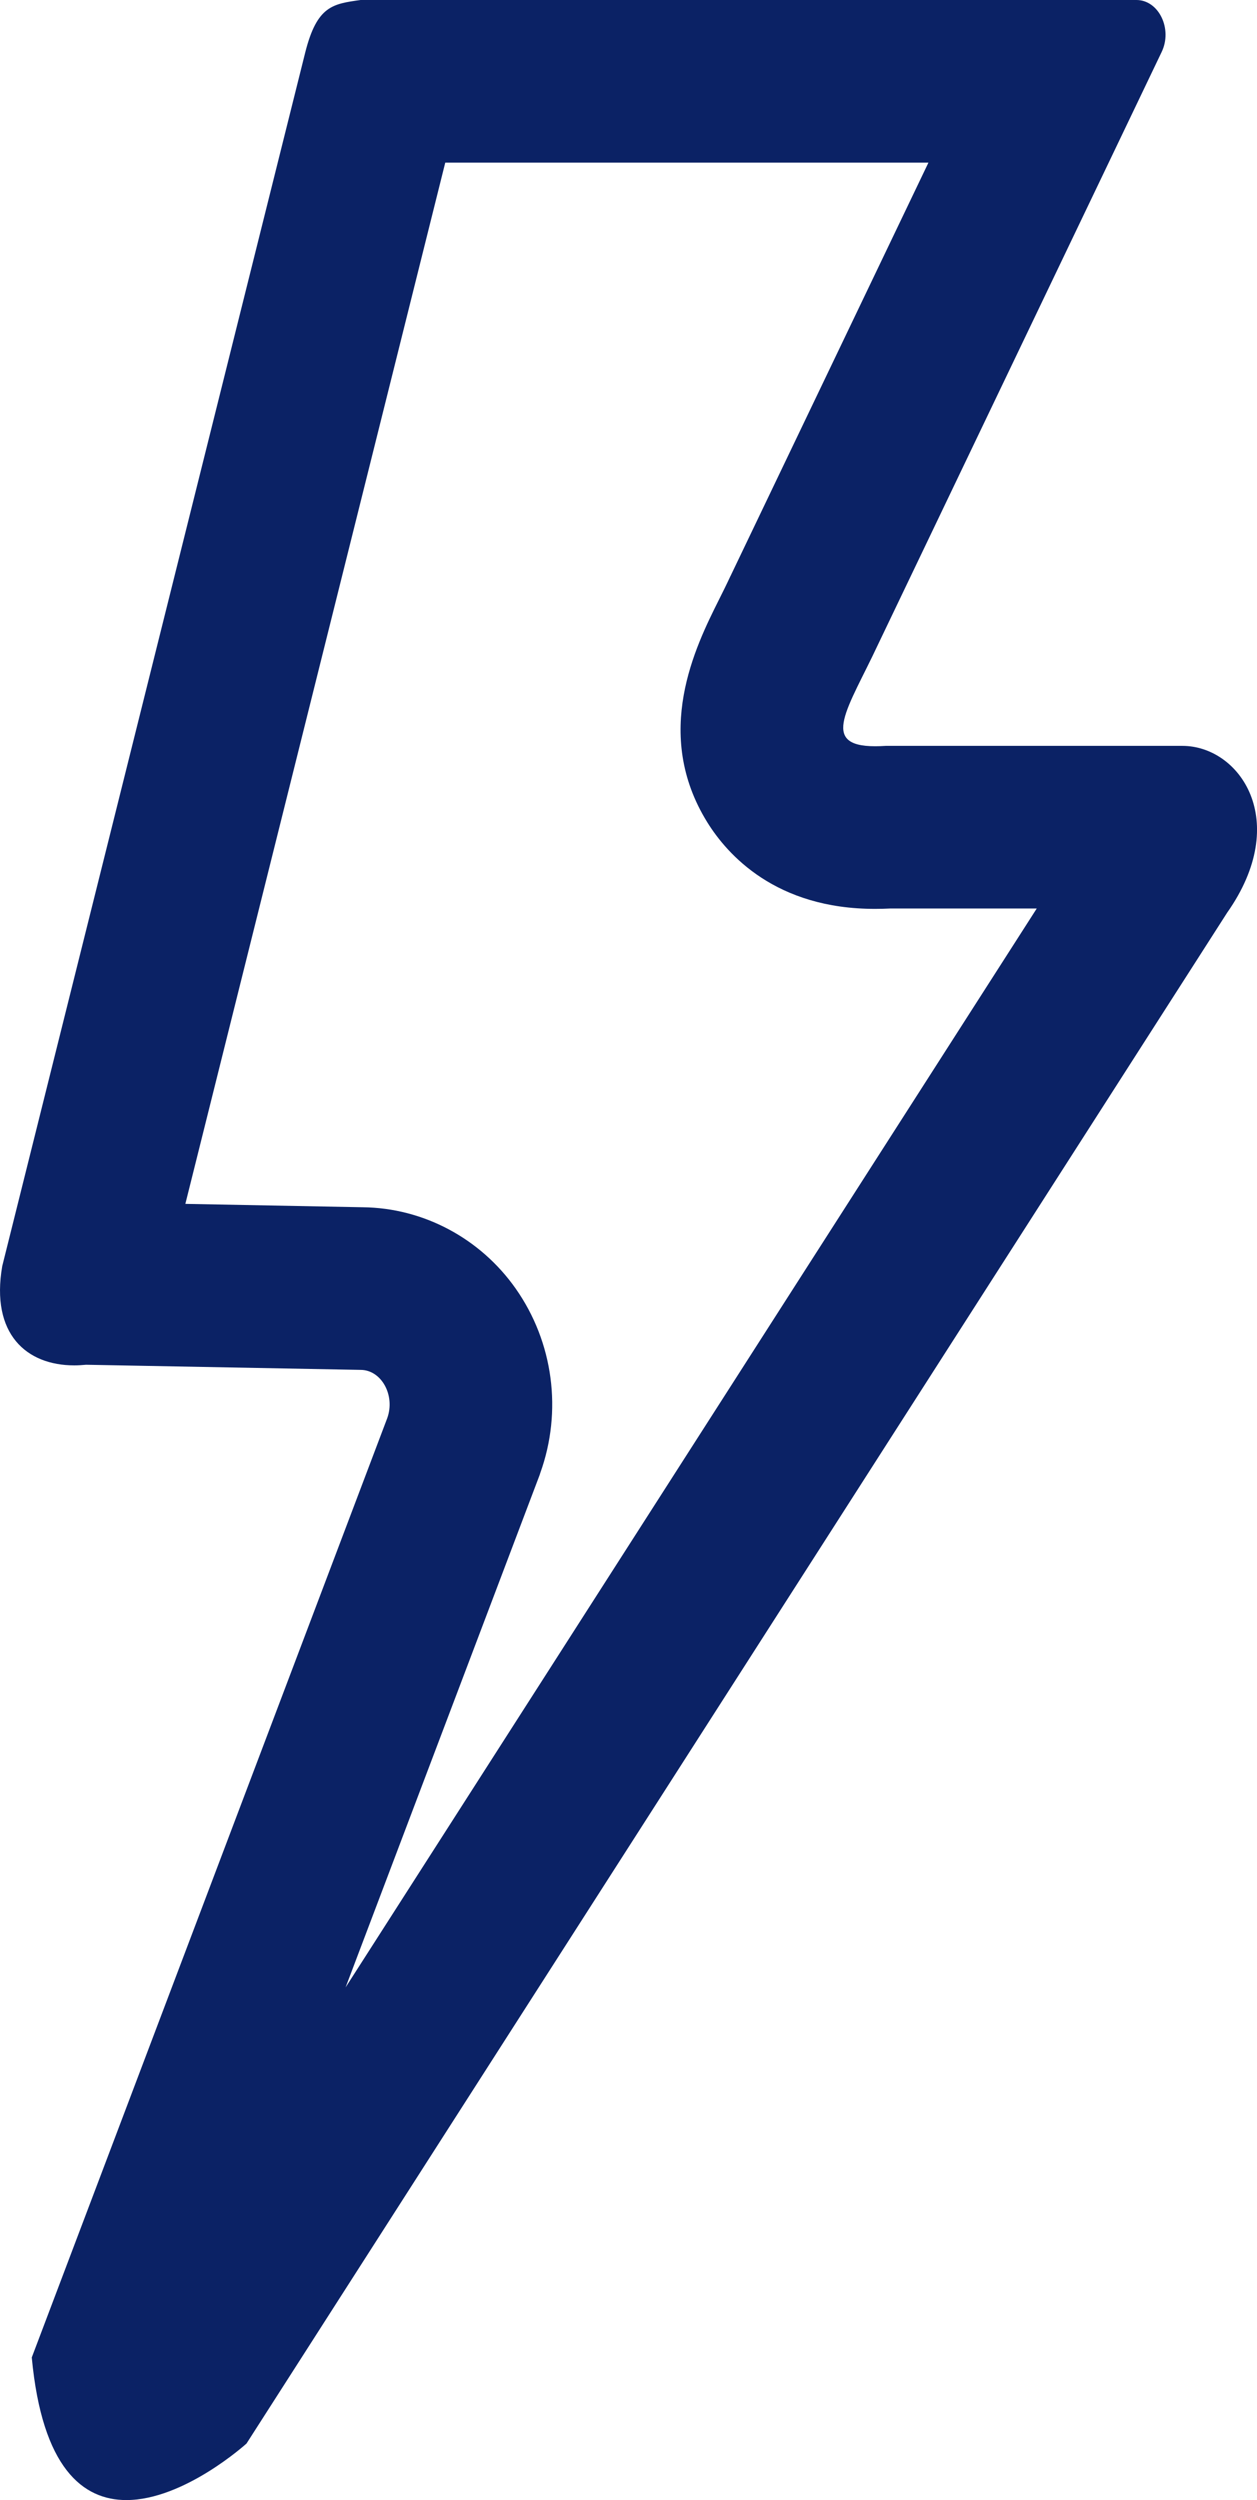 <svg xmlns="http://www.w3.org/2000/svg" width="10.05" height="19.984" viewBox="0 0 10.05 19.984"><defs><style>.a{fill:none;stroke-linecap:round;stroke-miterlimit:10;}.b,.c{stroke:none;}.c{fill:#0b2265;}</style></defs><g transform="translate(0.316)"><g class="a" transform="translate(-143.68 -15.99)"><path class="b" d="M145.335,35.522l7.841-12.236c.528-.751.083-1.359-.386-1.334h-2.344c-.562.038-.312-.275-.063-.808l2.268-4.738a.281.281,0,0,0-.2-.417h-6.2c-.223.031-.348.047-.442.417l-2.423,9.7c-.1.589.244.833.67.789l2.194.041a.276.276,0,0,1,.213.387l-2.842,7.507C143.811,36.9,145.335,35.522,145.335,35.522Z"/><path class="c" d="M 146.127 31.876 L 151.653 23.252 L 150.482 23.252 C 150.441 23.254 150.4 23.255 150.361 23.255 C 149.566 23.256 149.179 22.821 149.019 22.563 C 148.579 21.853 148.925 21.158 149.111 20.786 C 149.141 20.726 149.173 20.662 149.205 20.593 L 149.208 20.588 L 149.21 20.583 L 150.787 17.29 L 146.924 17.29 L 144.846 25.613 L 146.264 25.64 C 146.748 25.645 147.204 25.888 147.487 26.29 C 147.788 26.718 147.862 27.27 147.683 27.766 L 147.68 27.776 L 147.676 27.787 L 146.127 31.876 M 144.374 35.974 C 144.028 35.974 143.701 35.72 143.618 34.834 L 146.46 27.326 C 146.526 27.143 146.413 26.94 146.247 26.94 L 144.052 26.899 C 144.02 26.902 143.989 26.904 143.958 26.904 C 143.576 26.904 143.288 26.654 143.382 26.11 L 145.805 16.407 C 145.899 16.037 146.024 16.021 146.247 15.99 L 152.45 15.99 C 152.629 15.99 152.741 16.222 152.651 16.407 L 150.383 21.144 C 150.147 21.649 149.91 21.955 150.361 21.955 C 150.387 21.955 150.415 21.954 150.446 21.952 L 152.789 21.952 C 152.799 21.952 152.808 21.952 152.817 21.952 C 153.275 21.952 153.693 22.55 153.175 23.286 L 145.335 35.522 C 145.335 35.522 144.837 35.974 144.374 35.974 Z"/></g></g></svg>